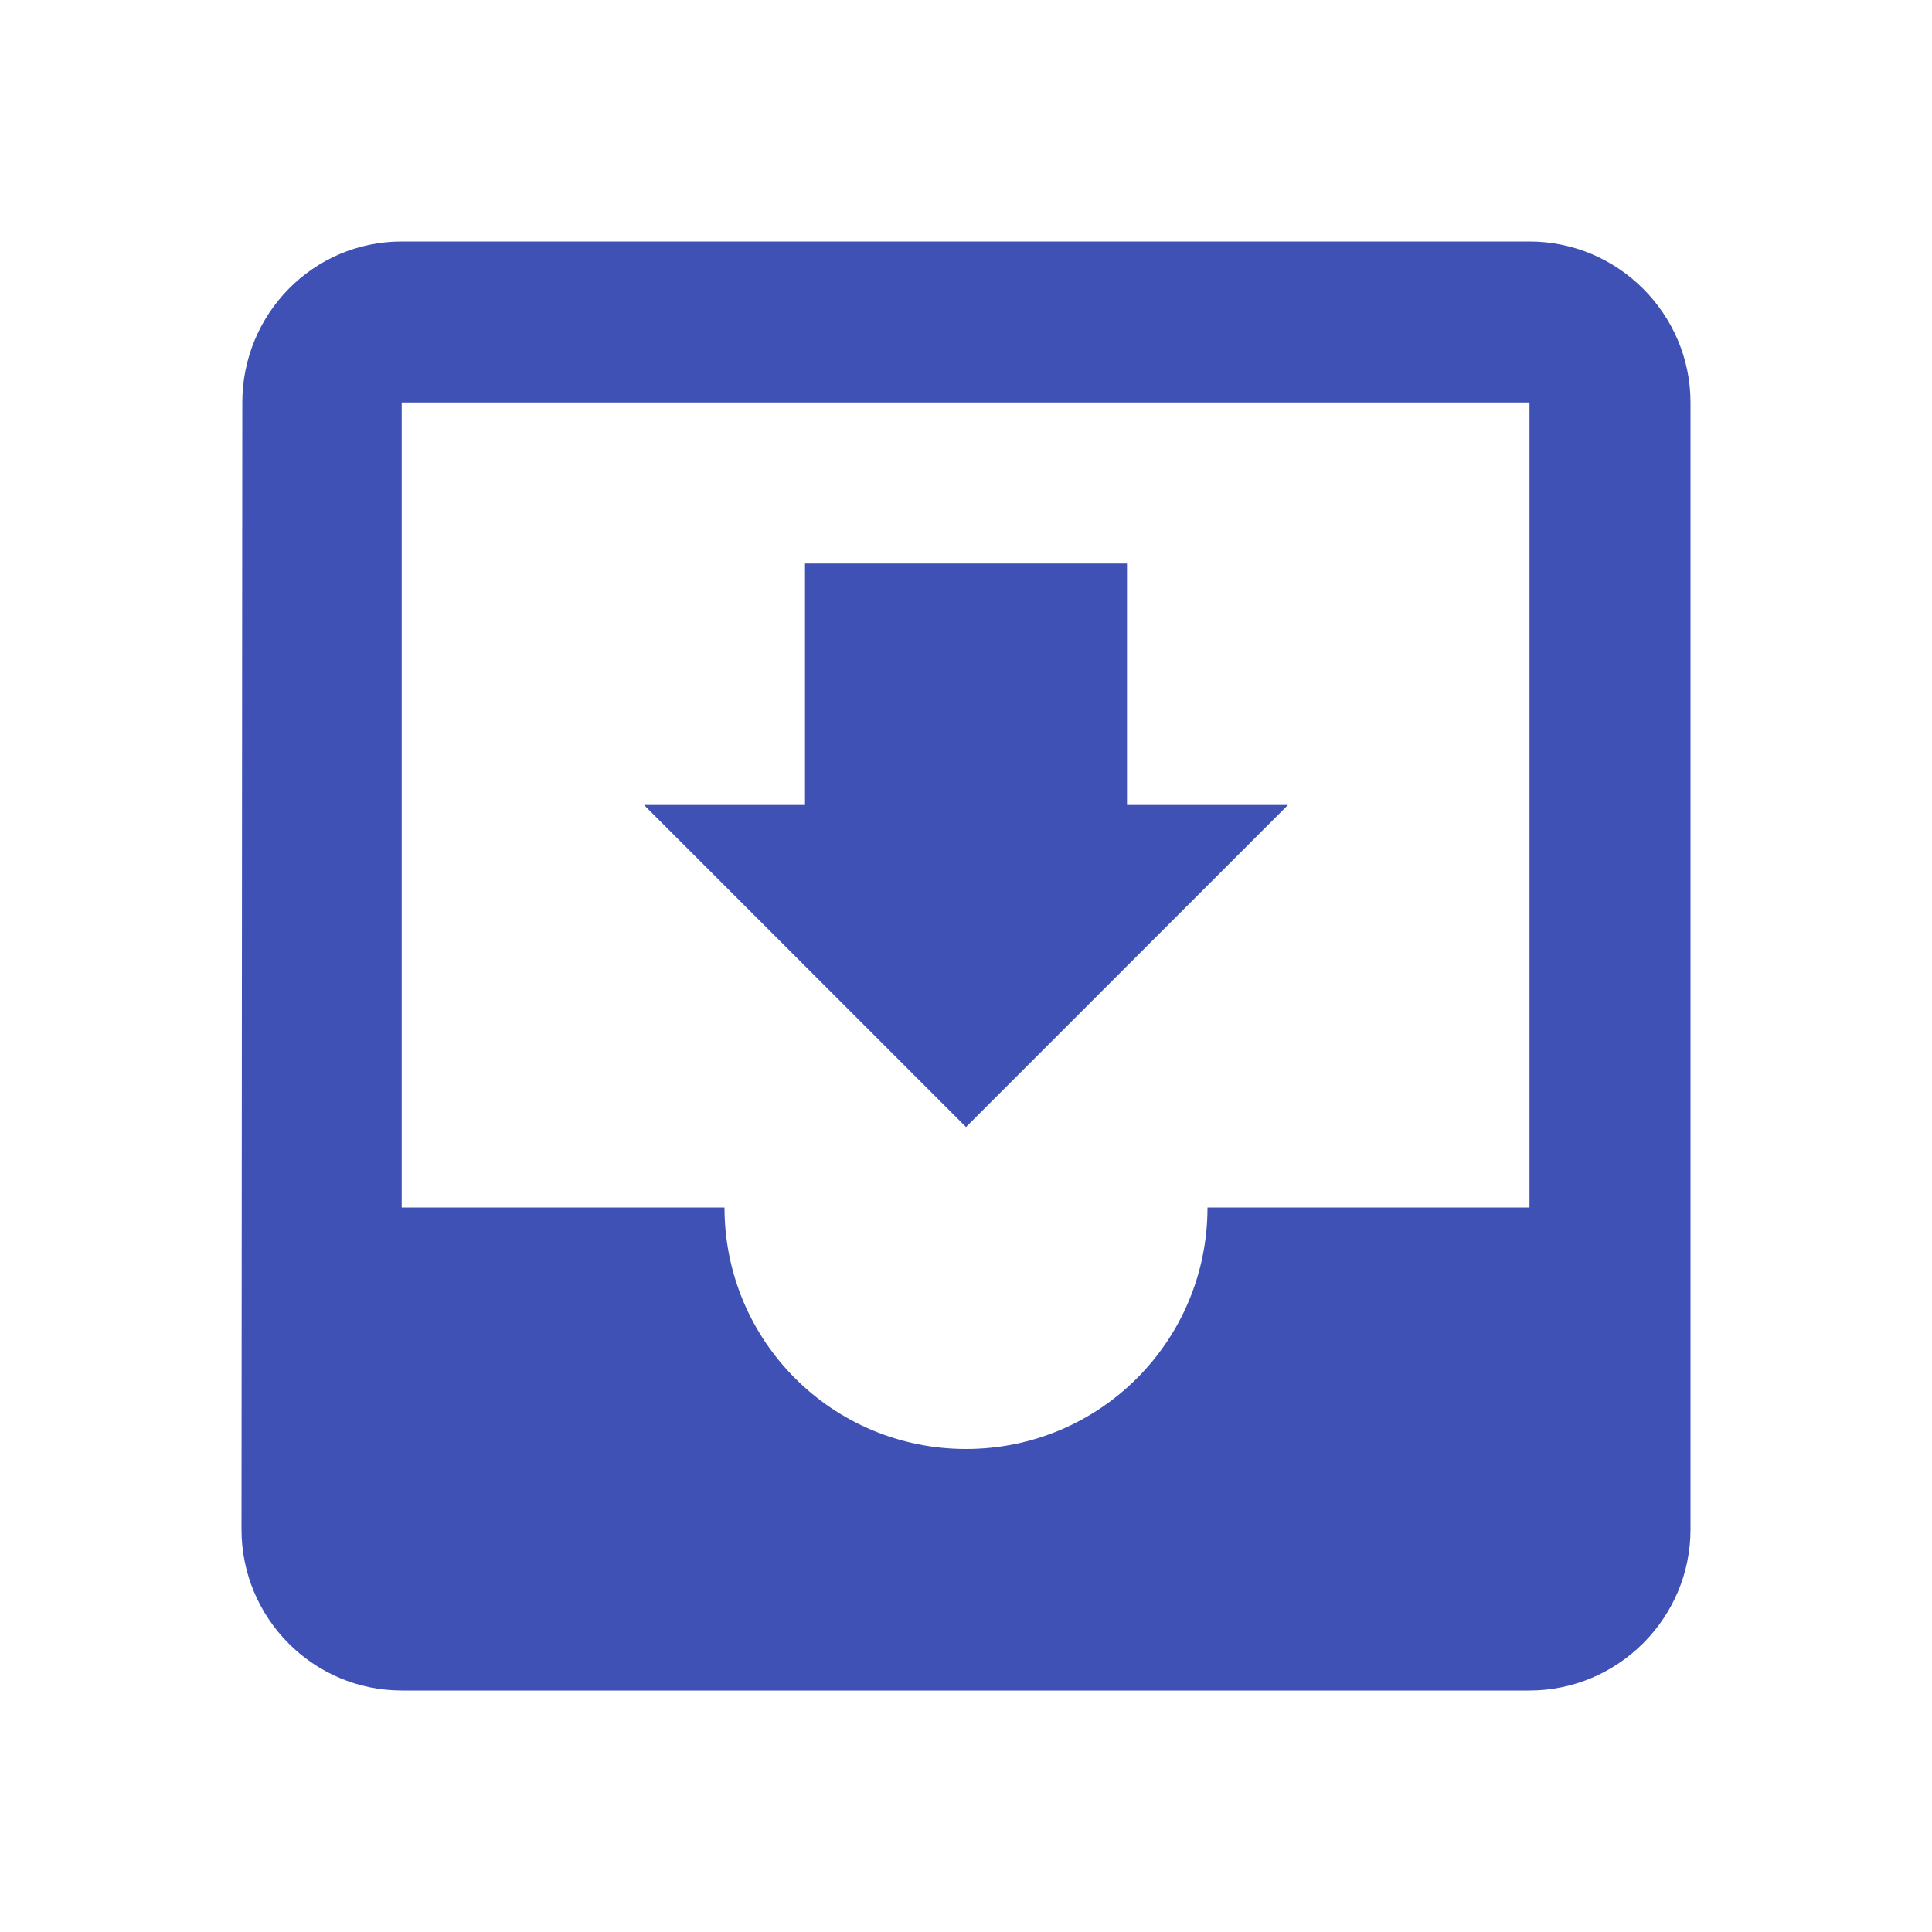 <svg fill="#3F51B5" xmlns="http://www.w3.org/2000/svg" width="24" height="24" viewBox="0 0 24 24"><path d="M19 3H4.99c-1.1 0-1.98.9-1.98 2L3 19c0 1.1.89 2 1.99 2H19c1.1 0 2-.9 2-2V5c0-1.1-.9-2-2-2zm0 12h-4c0 1.66-1.34 3-3 3s-3-1.34-3-3H4.99V5H19v10zm-3-5h-2V7h-4v3H8l4 4 4-4z"/></svg>